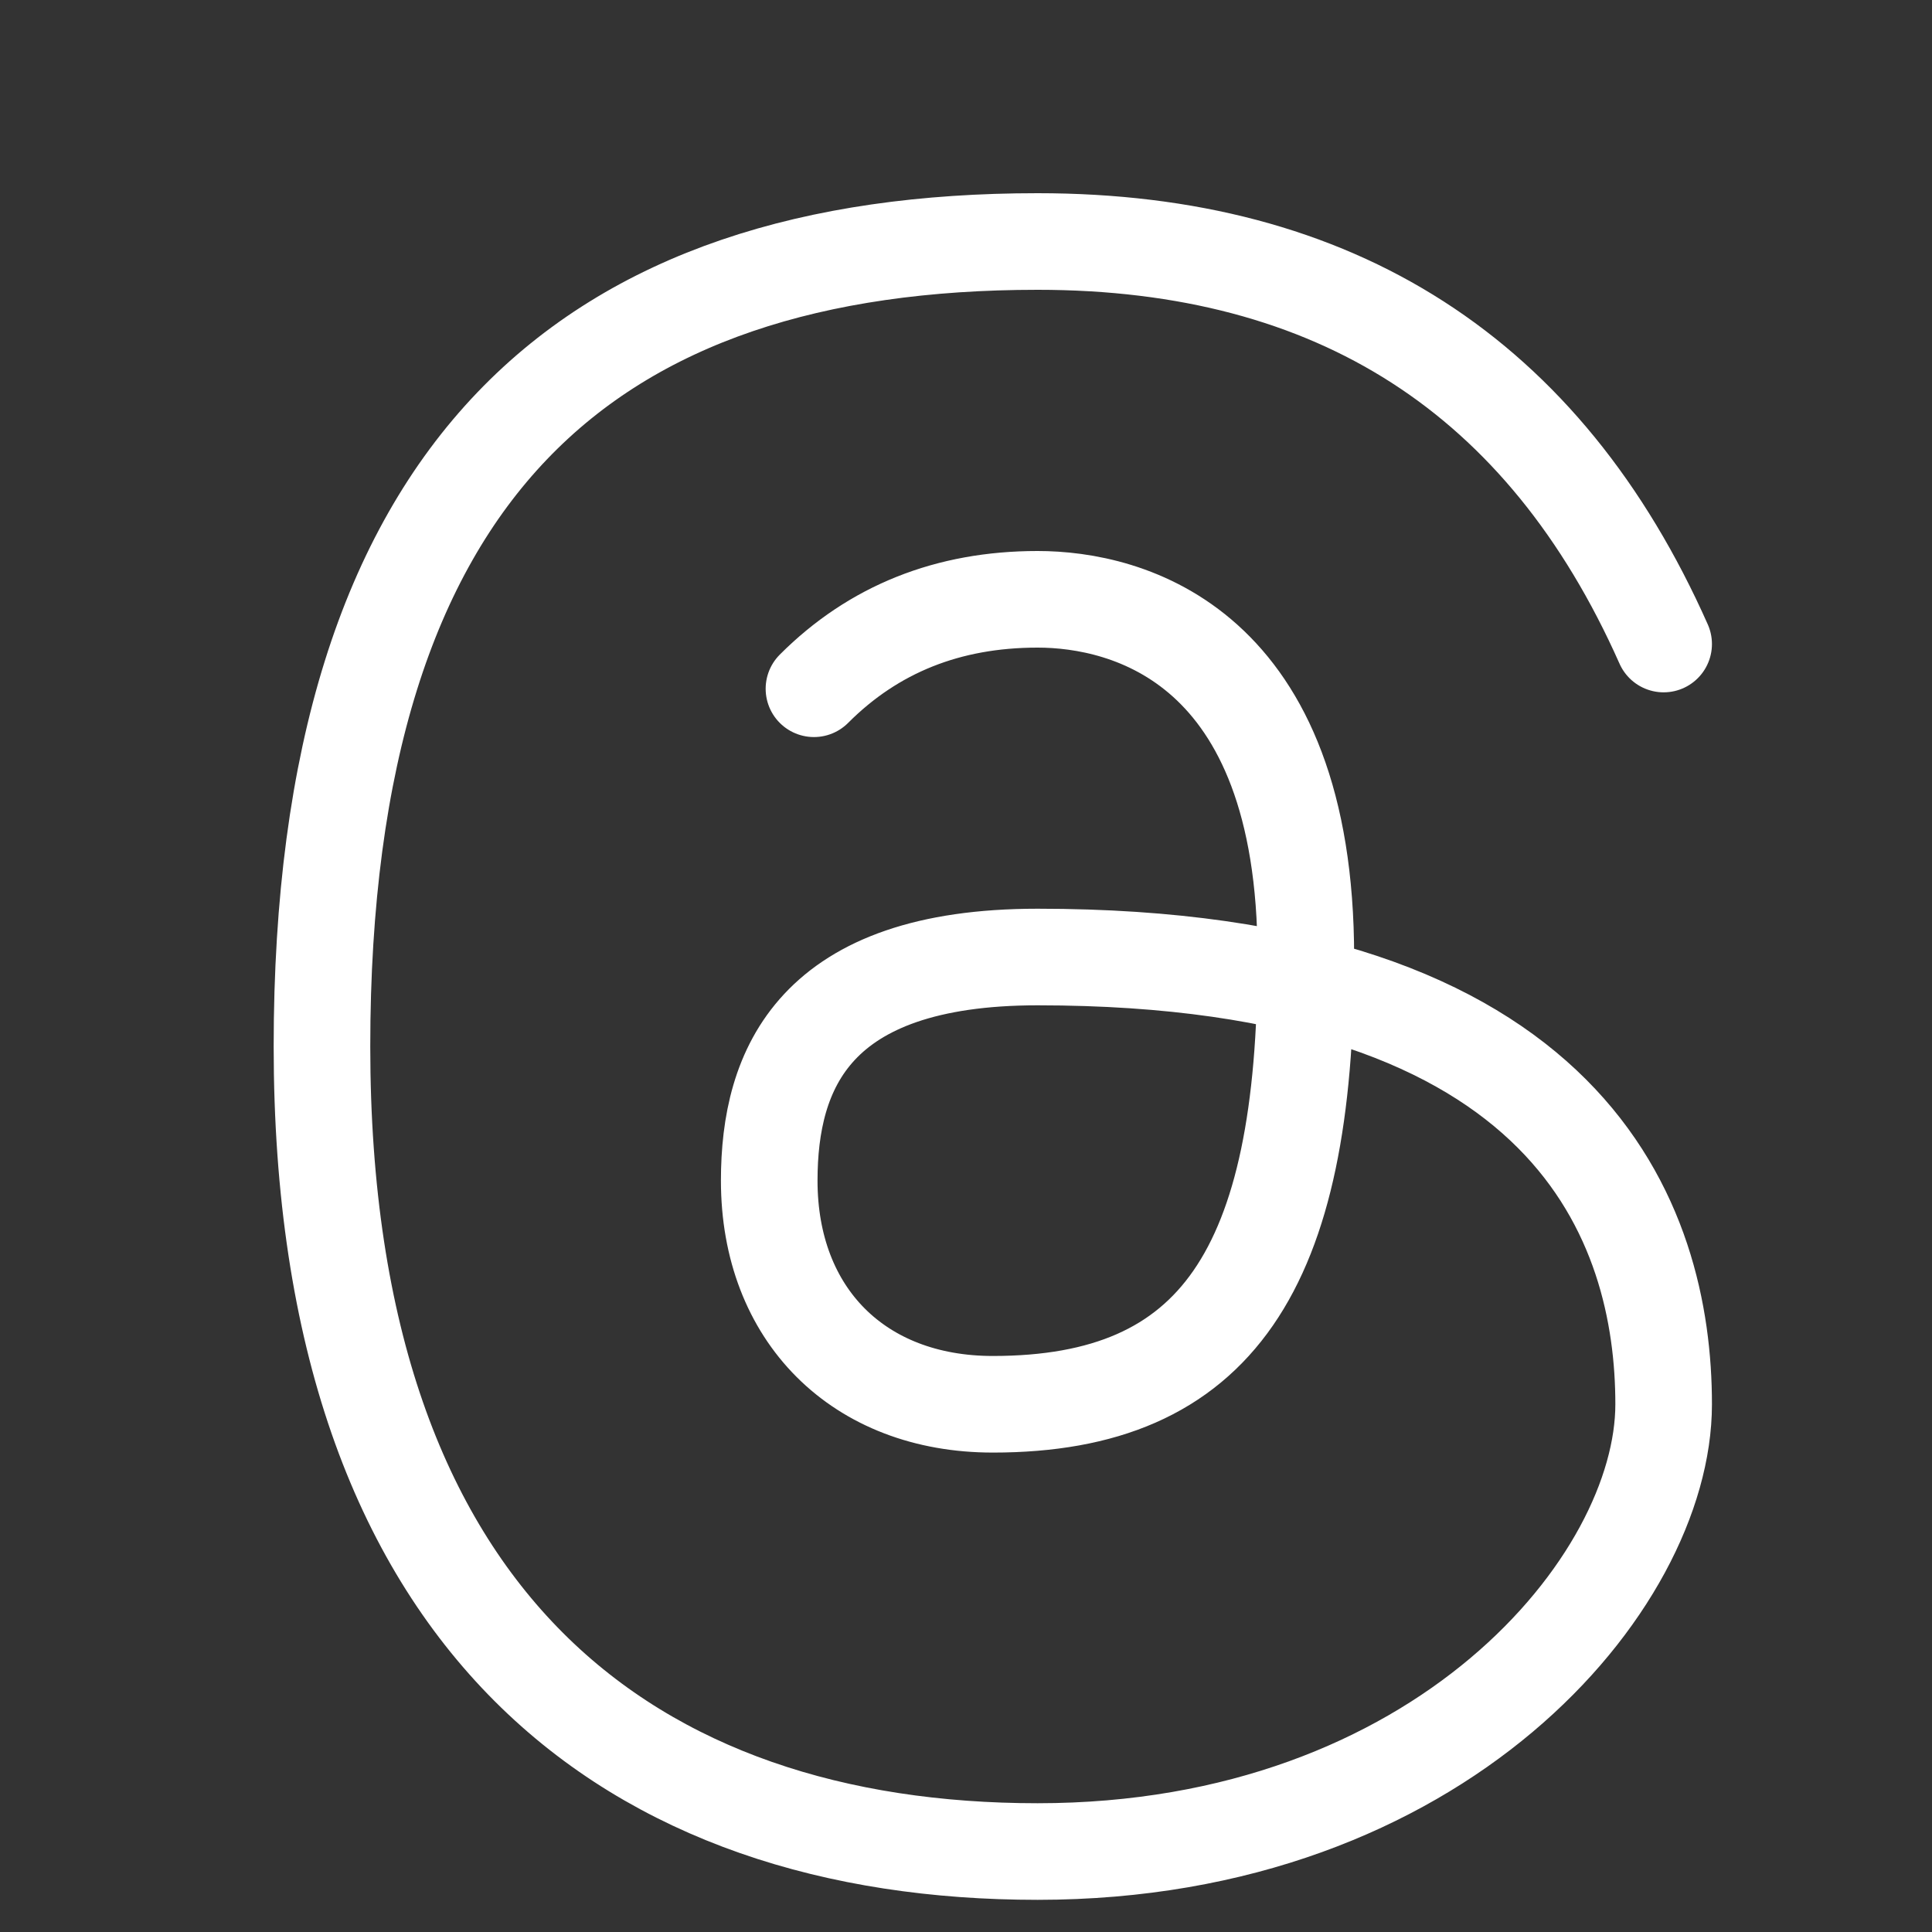<svg width="20" height="20" viewBox="0 0 20 20" fill="none" xmlns="http://www.w3.org/2000/svg">
<rect x="0" y="0" width="20" height="20" fill="#333333" stroke="none"/>
<path d="M17.222 6.667C15.988 3.889 13.827 2.5 10.741 2.5C6.111 2.5 3.333 4.815 3.333 10.833C3.333 16.852 6.574 19.167 10.741 19.167C14.907 19.167 17.222 16.389 17.222 14.537C17.222 12.685 16.296 9.907 10.741 9.907C8.426 9.907 7.963 11.065 7.963 12.222C7.963 13.611 8.889 14.537 10.278 14.537C12.592 14.537 13.518 13.148 13.518 9.907C13.518 6.667 11.667 6.204 10.741 6.204C9.815 6.204 9.043 6.512 8.426 7.13" stroke="white" stroke-linecap="round" stroke-linejoin="round"/>
</svg>
